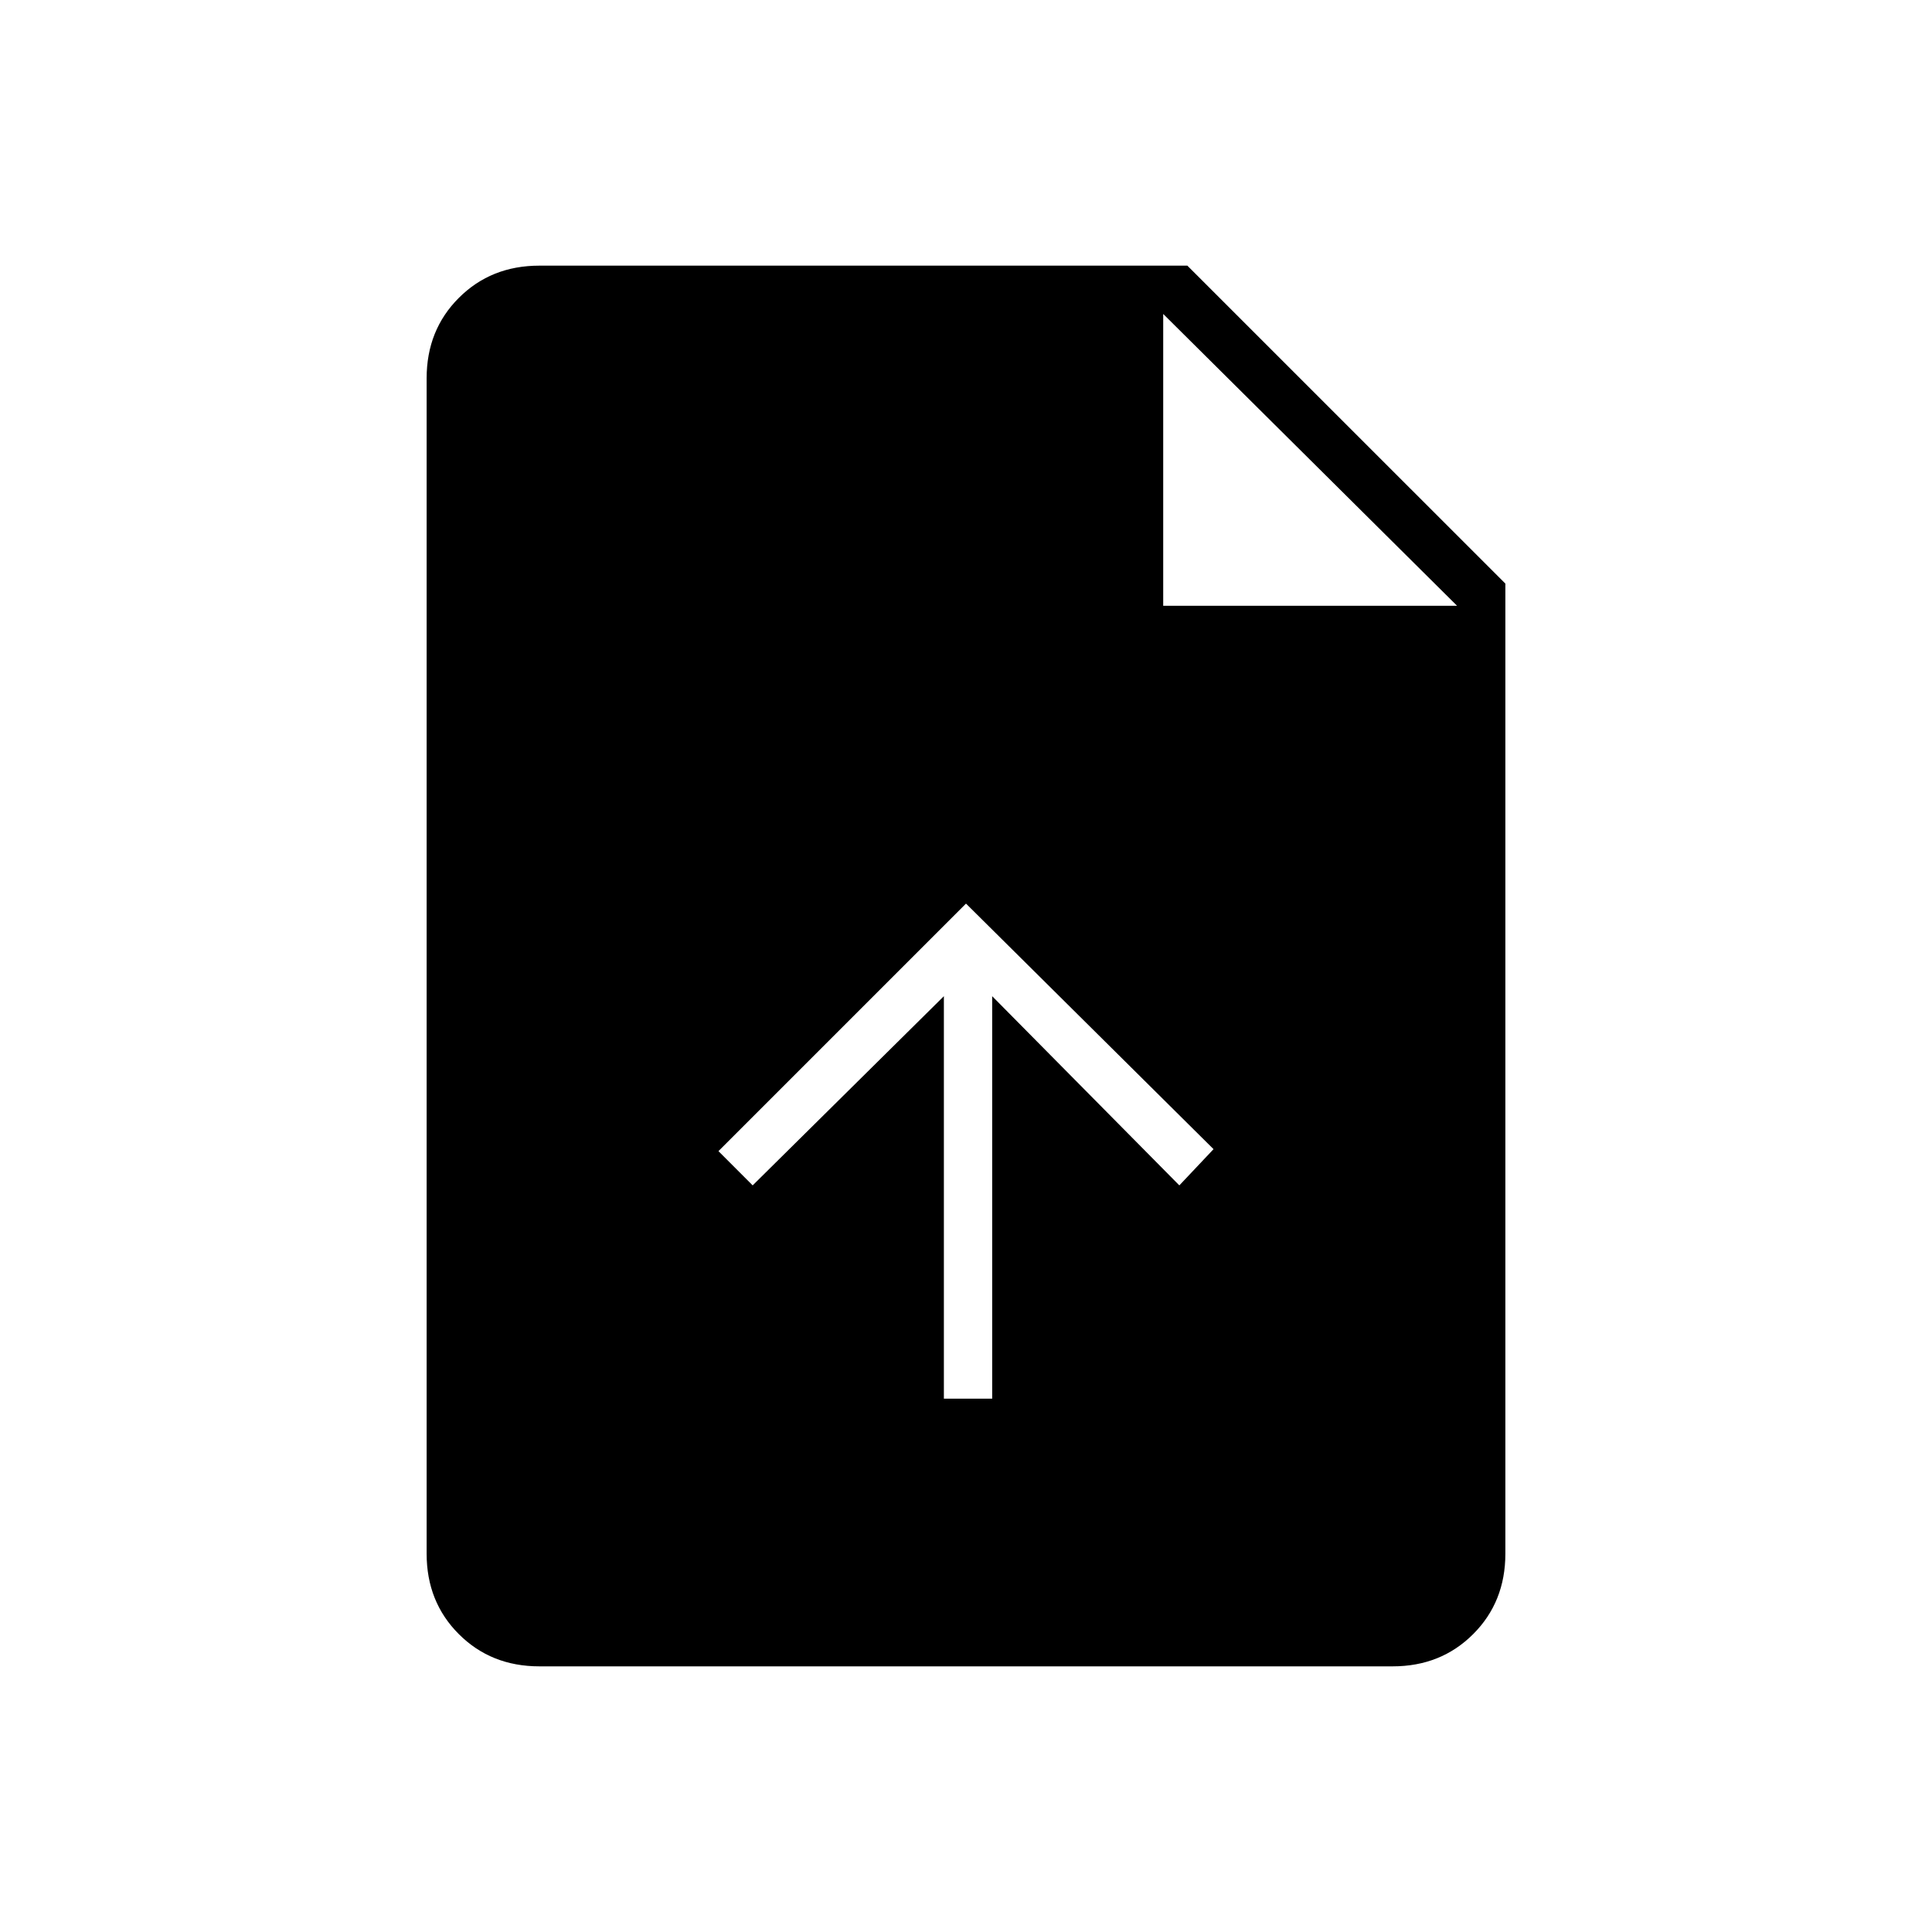 <svg xmlns="http://www.w3.org/2000/svg" height="40" width="40"><path d="M19.542 28.958h1v-8.333l3.875 3.917.708-.75L20 18.708l-5.125 5.125.708.709 3.959-3.917ZM11.167 34.5q-1 0-1.667-.667-.667-.666-.667-1.666V7.833q0-1 .667-1.666.667-.667 1.667-.667h13.416l6.584 6.583v20.084q0 1-.667 1.666-.667.667-1.667.667Zm12.916-21.958h6.084L24.083 6.5Z"/></svg>